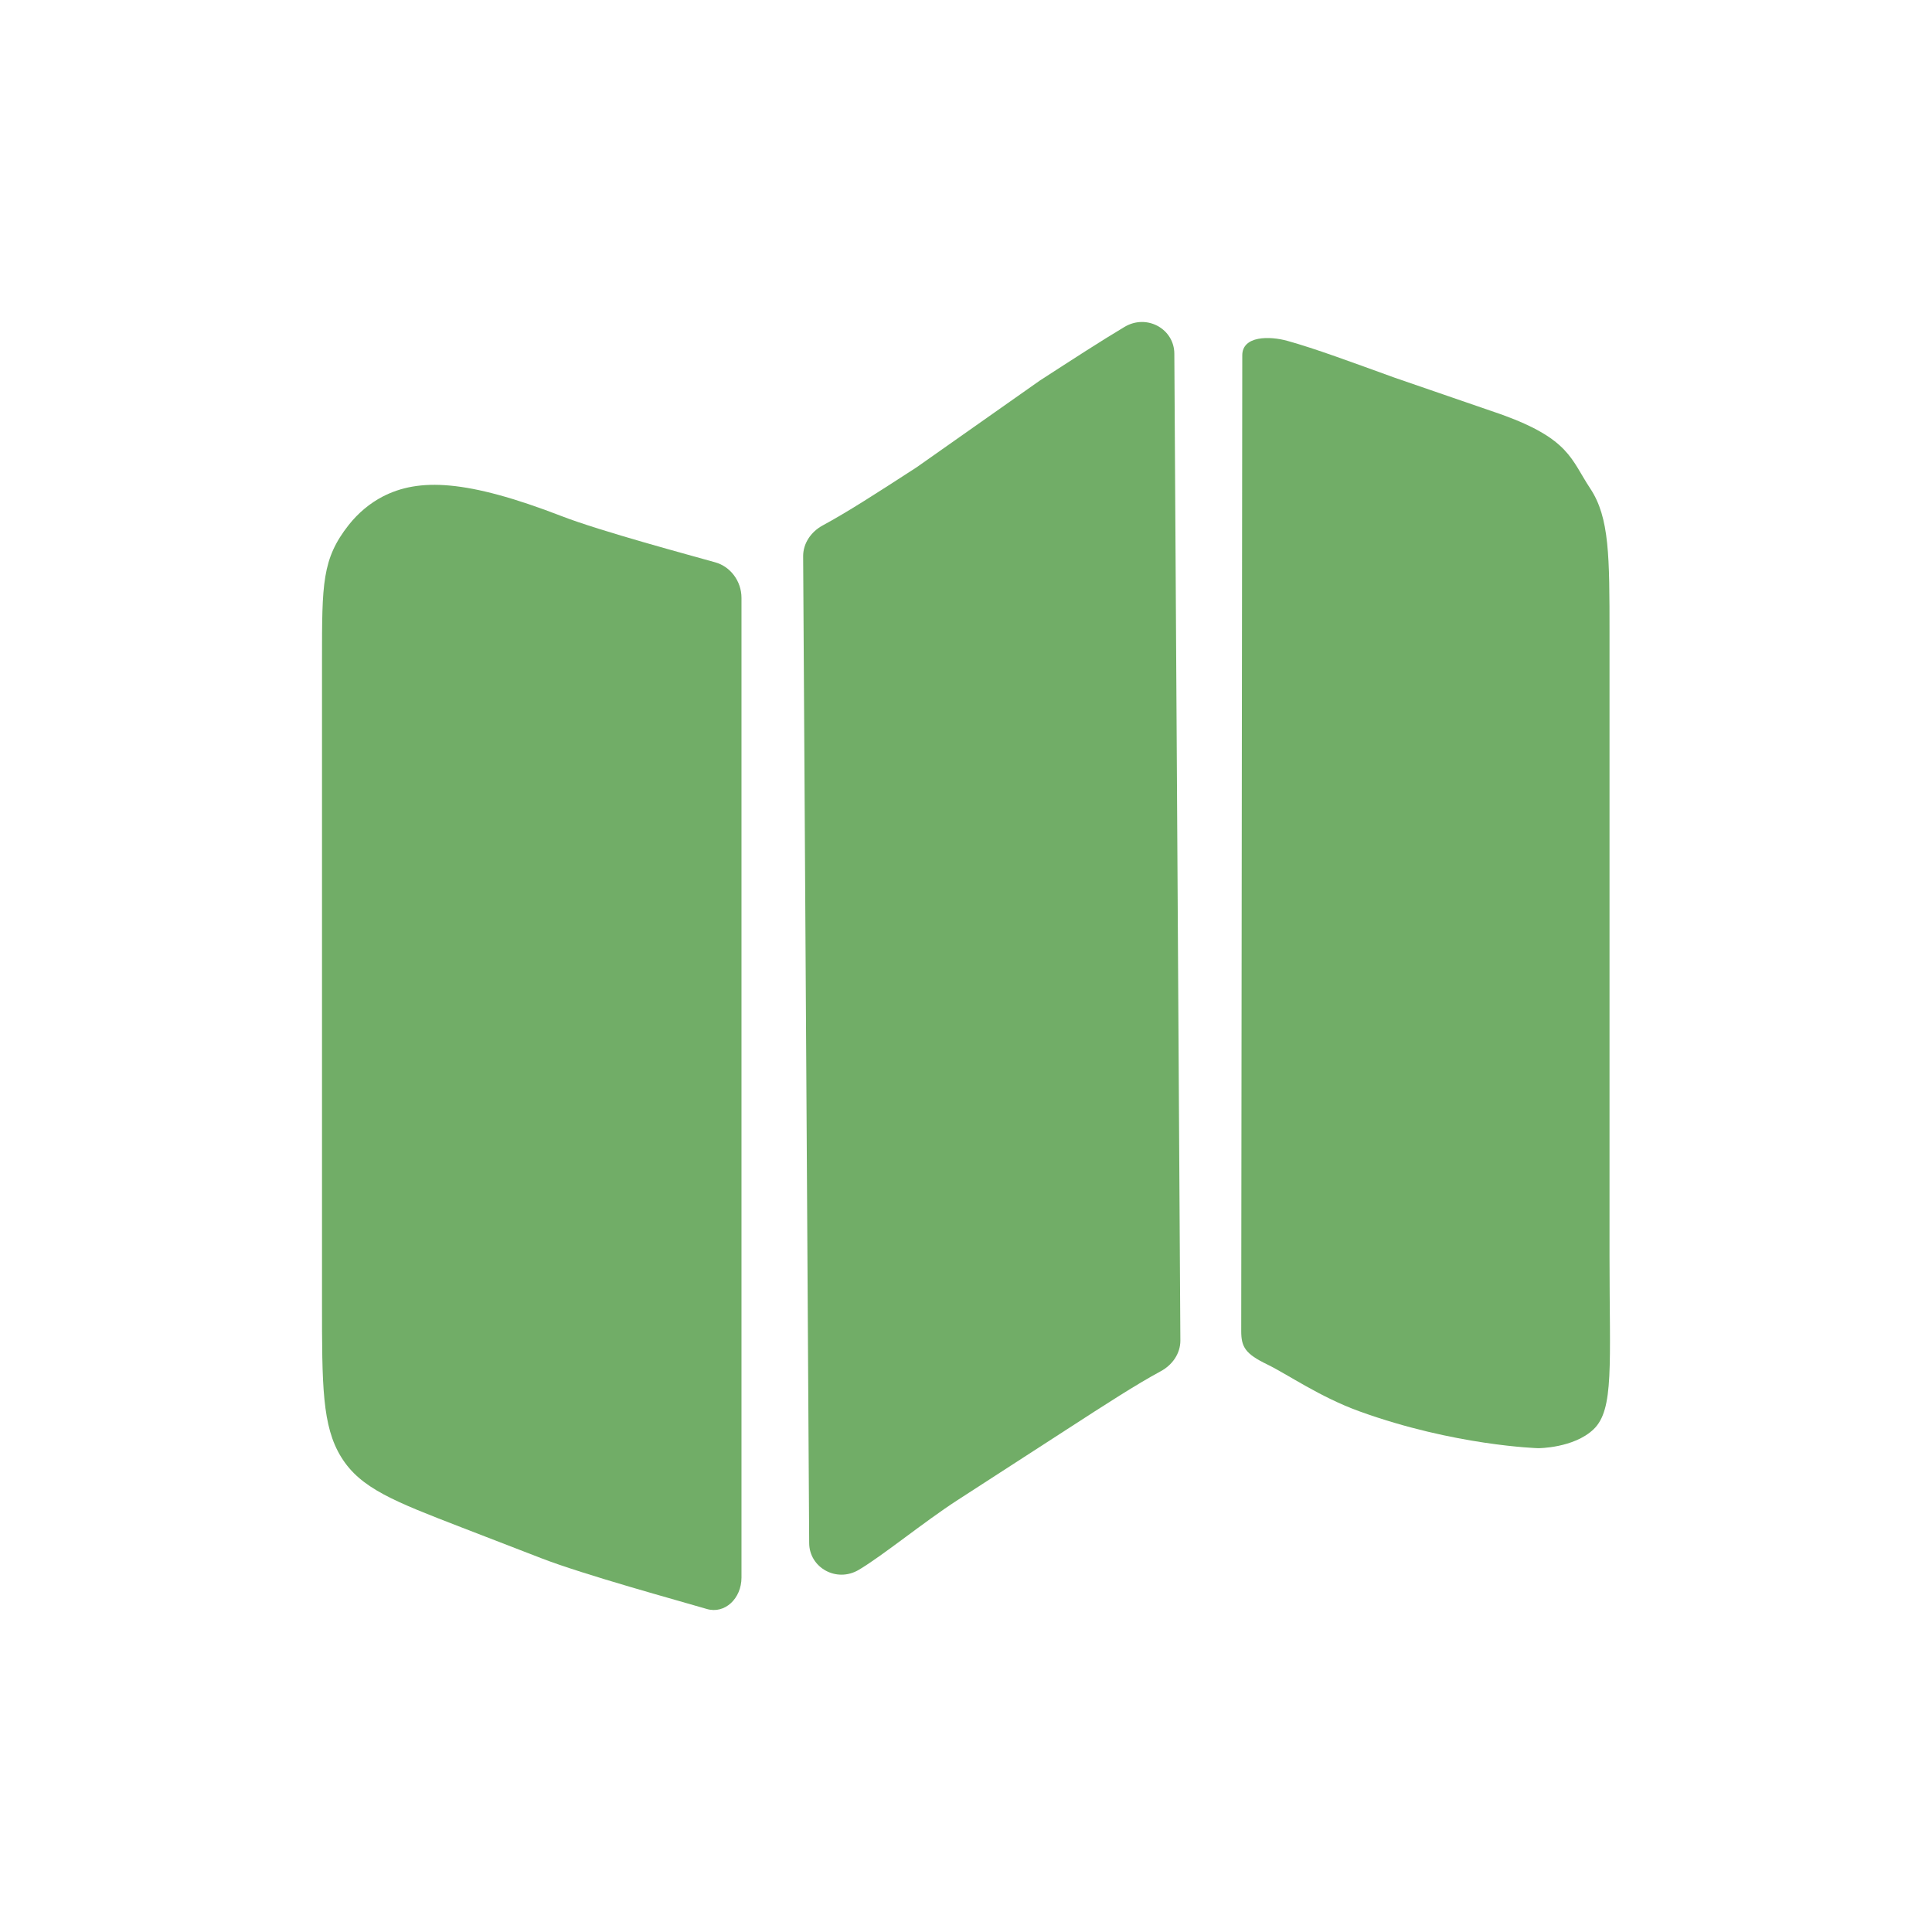<svg width="24" height="24" viewBox="0 0 24 24" fill="none" xmlns="http://www.w3.org/2000/svg">
<path d="M4.332 6.521C4 6.943 4 7.248 4 8.201V16.181C4 17.205 4 17.718 4.24 18.103C4.479 18.489 4.898 18.651 5.736 18.975L6.722 19.356C7.255 19.563 8.434 19.885 8.779 19.987C9.004 20.054 9.211 19.857 9.211 19.597V7.428C9.211 7.216 9.071 7.038 8.887 6.986C8.591 6.902 7.466 6.601 6.978 6.412C5.795 5.955 5.203 5.937 4.753 6.169C4.594 6.252 4.45 6.372 4.332 6.521Z" fill="#71AD67"/>
<path d="M12.918 4.727L11.385 5.806C10.891 6.126 10.529 6.36 10.22 6.527C10.074 6.606 9.977 6.75 9.977 6.908L10.052 19.167C10.052 19.474 10.393 19.666 10.67 19.5C10.968 19.323 11.477 18.906 11.89 18.638L13.255 17.755C13.749 17.435 14.111 17.201 14.419 17.034C14.566 16.955 14.663 16.812 14.663 16.654L14.588 4.395C14.588 4.087 14.247 3.895 13.969 4.061C13.671 4.239 13.331 4.46 12.918 4.727Z" fill="#71AD67"/>
<path d="M18.661 5.152L17.328 4.693C16.794 4.5 16.34 4.331 15.995 4.235C15.771 4.172 15.432 4.17 15.432 4.414L15.419 16.536C15.419 16.734 15.471 16.819 15.743 16.95C15.995 17.073 16.396 17.354 16.884 17.531C18.067 17.96 19.109 17.99 19.109 17.99C19.109 17.99 19.55 17.99 19.796 17.755C20.053 17.509 19.994 16.958 19.994 15.602V7.871C19.994 6.911 19.994 6.43 19.755 6.069C19.515 5.707 19.499 5.456 18.661 5.152Z" fill="#71AD67"/>
</svg>
